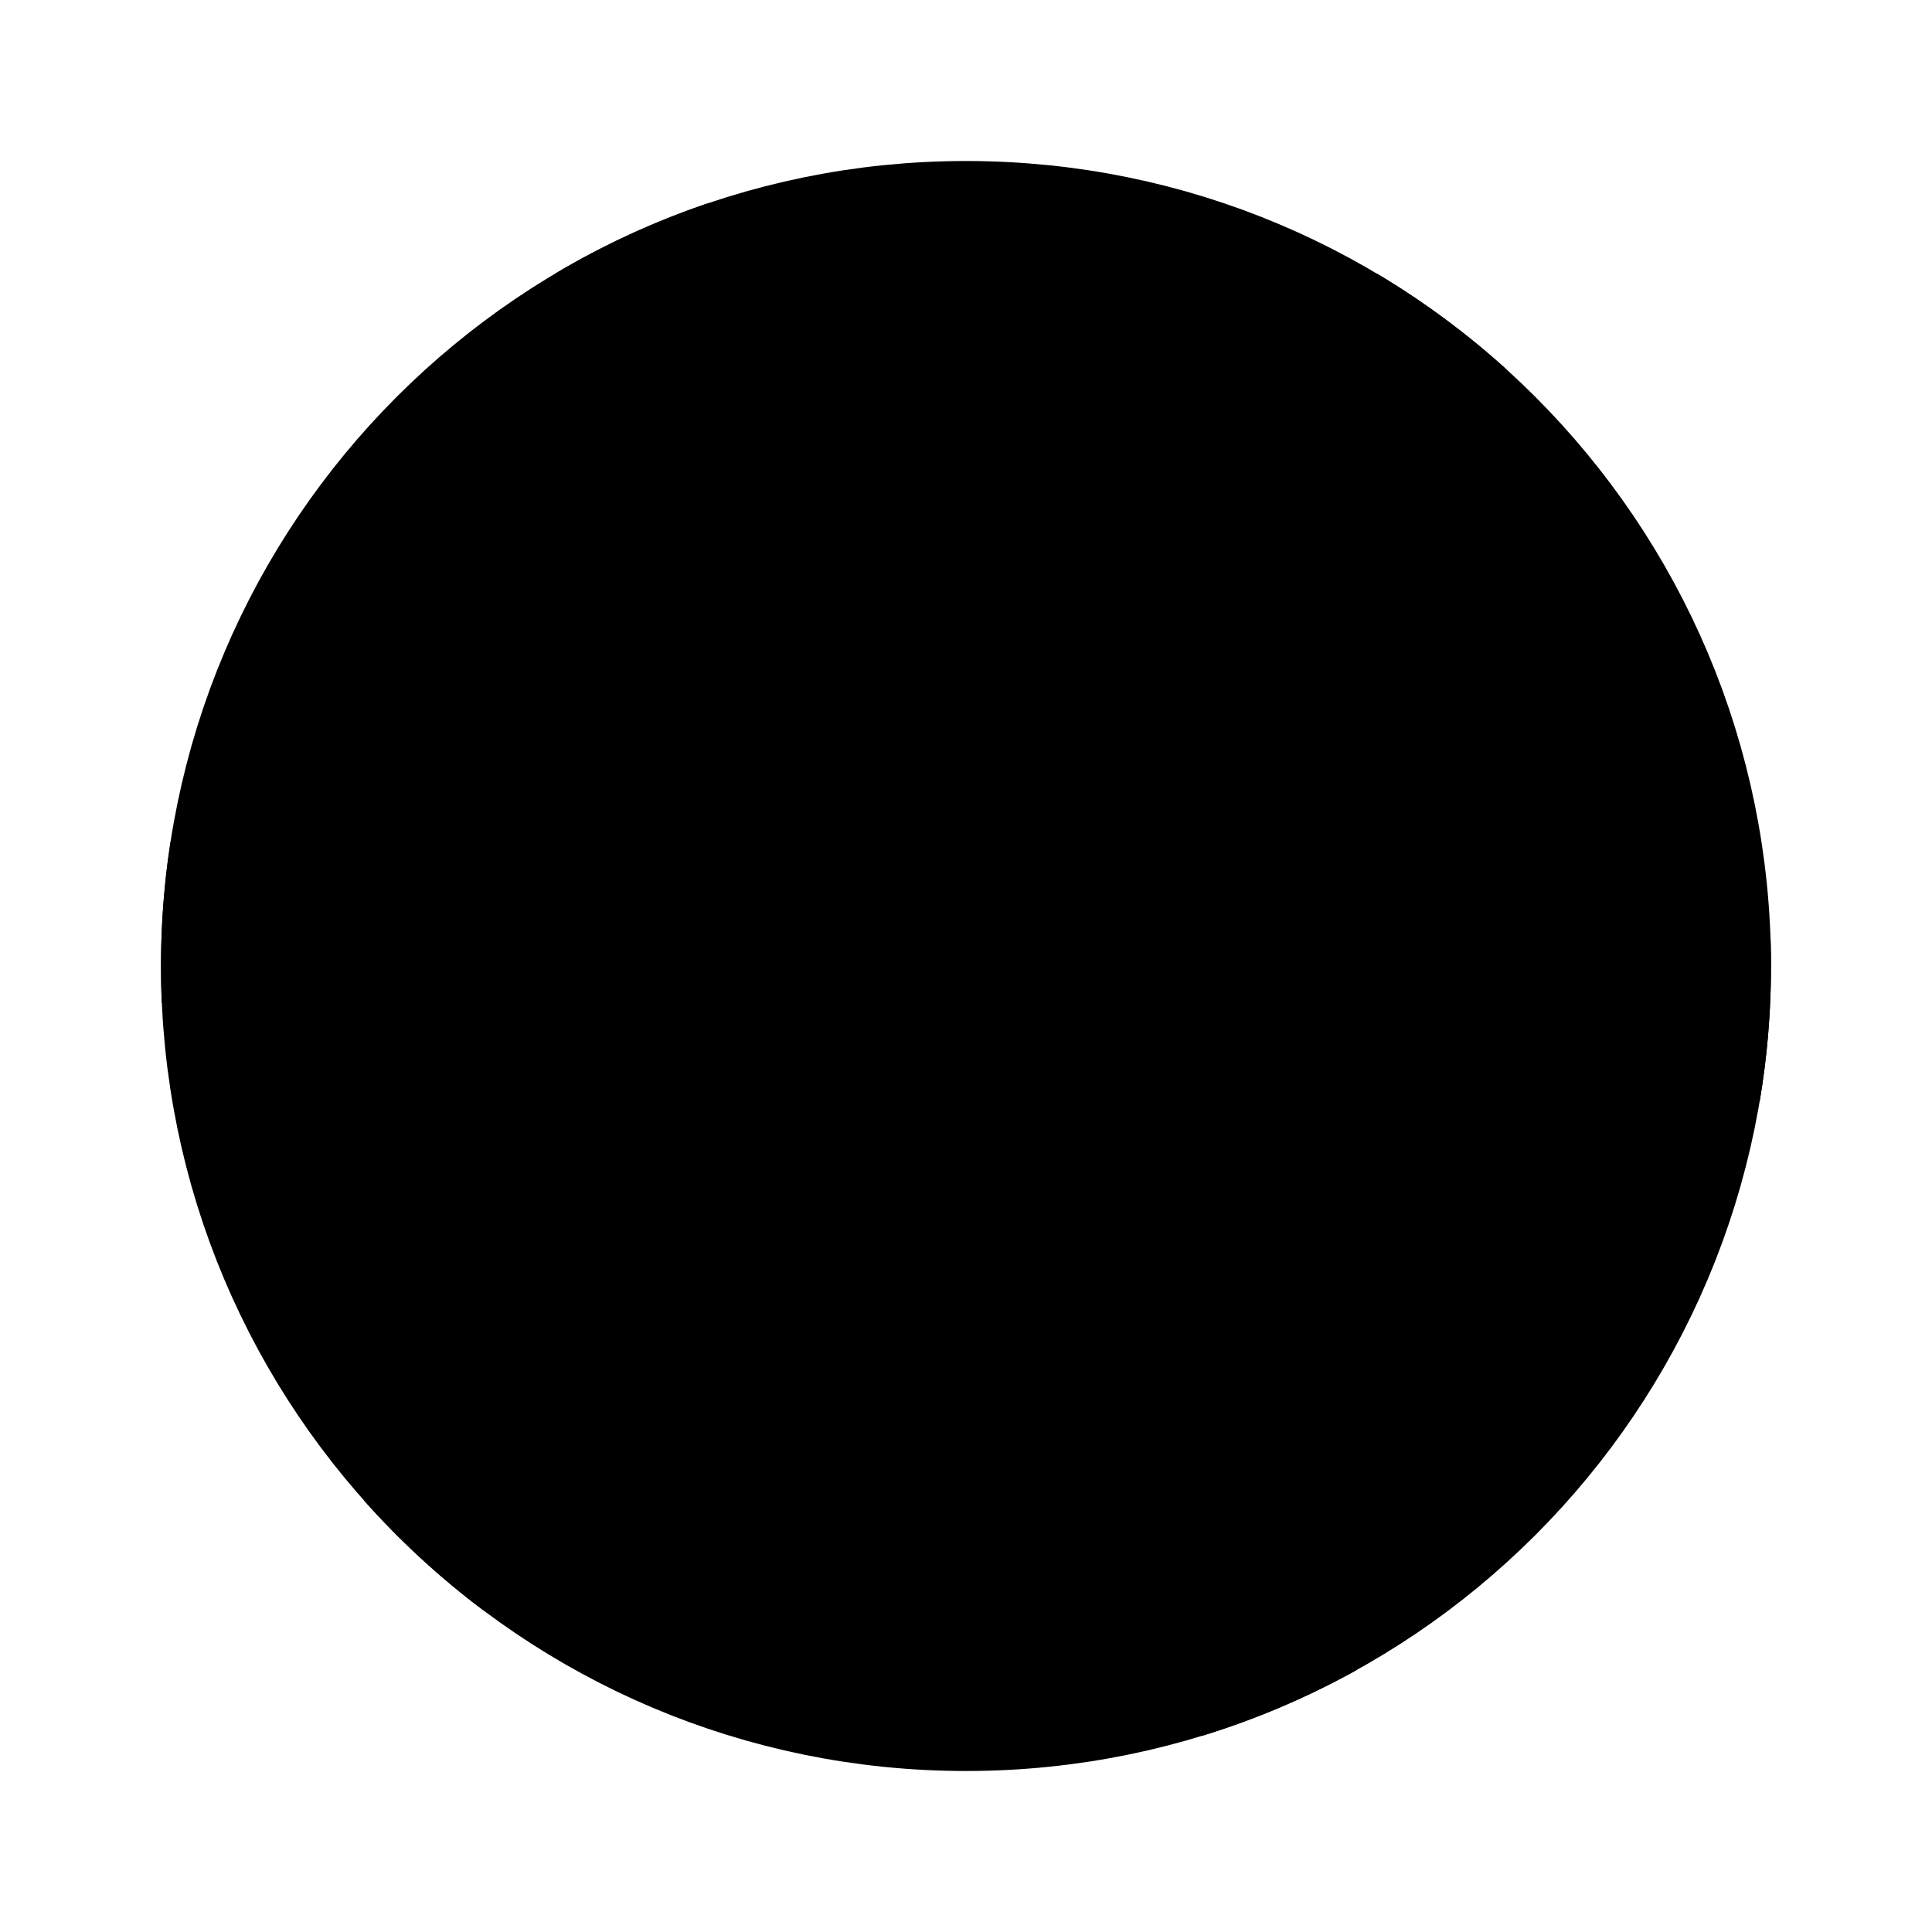<svg
  xmlns="http://www.w3.org/2000/svg"
  width="24"
  height="24"
  viewBox="0 0 24 24"
  fill="none"
>
  <path
    opacity="0.28"
    d="M12 21C16.971 21 21 16.971 21 12C21 7.029 16.971 3 12 3C7.029 3 3 7.029 3 12C3 16.971 7.029 21 12 21Z"
    fill="currentcolor"
    stroke="currentcolor"
    stroke-width="2"
    stroke-linecap="round"
    stroke-linejoin="round"
  />
  <path
    d="M17.108 3.401C15.936 5.238 14.387 6.812 12.571 8.013C11.477 6.066 10.208 4.23 8.786 2.528C8.123 2.753 7.492 3.045 6.9 3.397C8.39 5.125 9.711 7.003 10.835 9.007C8.782 10.011 6.473 10.576 4.031 10.576C3.383 10.576 2.745 10.536 2.118 10.459C2.04 10.961 2 11.476 2 12C2 12.154 2.003 12.308 2.01 12.46C2.674 12.537 3.348 12.576 4.031 12.576C6.805 12.576 9.43 11.93 11.762 10.78C12.035 11.342 12.293 11.912 12.536 12.491C9.295 13.716 6.514 15.874 4.52 18.637C4.967 19.14 5.464 19.598 6.003 20.003C7.781 17.457 10.304 15.47 13.255 14.357C14.063 16.656 14.632 19.068 14.932 21.563C15.602 21.358 16.242 21.084 16.844 20.751C16.515 18.342 15.949 16.009 15.17 13.775C16.309 13.508 17.497 13.367 18.72 13.367C19.796 13.367 20.845 13.476 21.859 13.685C21.952 13.137 22 12.574 22 12C22 11.891 21.998 11.782 21.995 11.673C20.934 11.472 19.839 11.367 18.72 11.367C17.249 11.367 15.819 11.549 14.453 11.891C14.159 11.18 13.842 10.479 13.505 9.792C15.589 8.448 17.369 6.673 18.719 4.593C18.224 4.145 17.685 3.745 17.108 3.401Z"
    fill="currentcolor"
  />
</svg>

